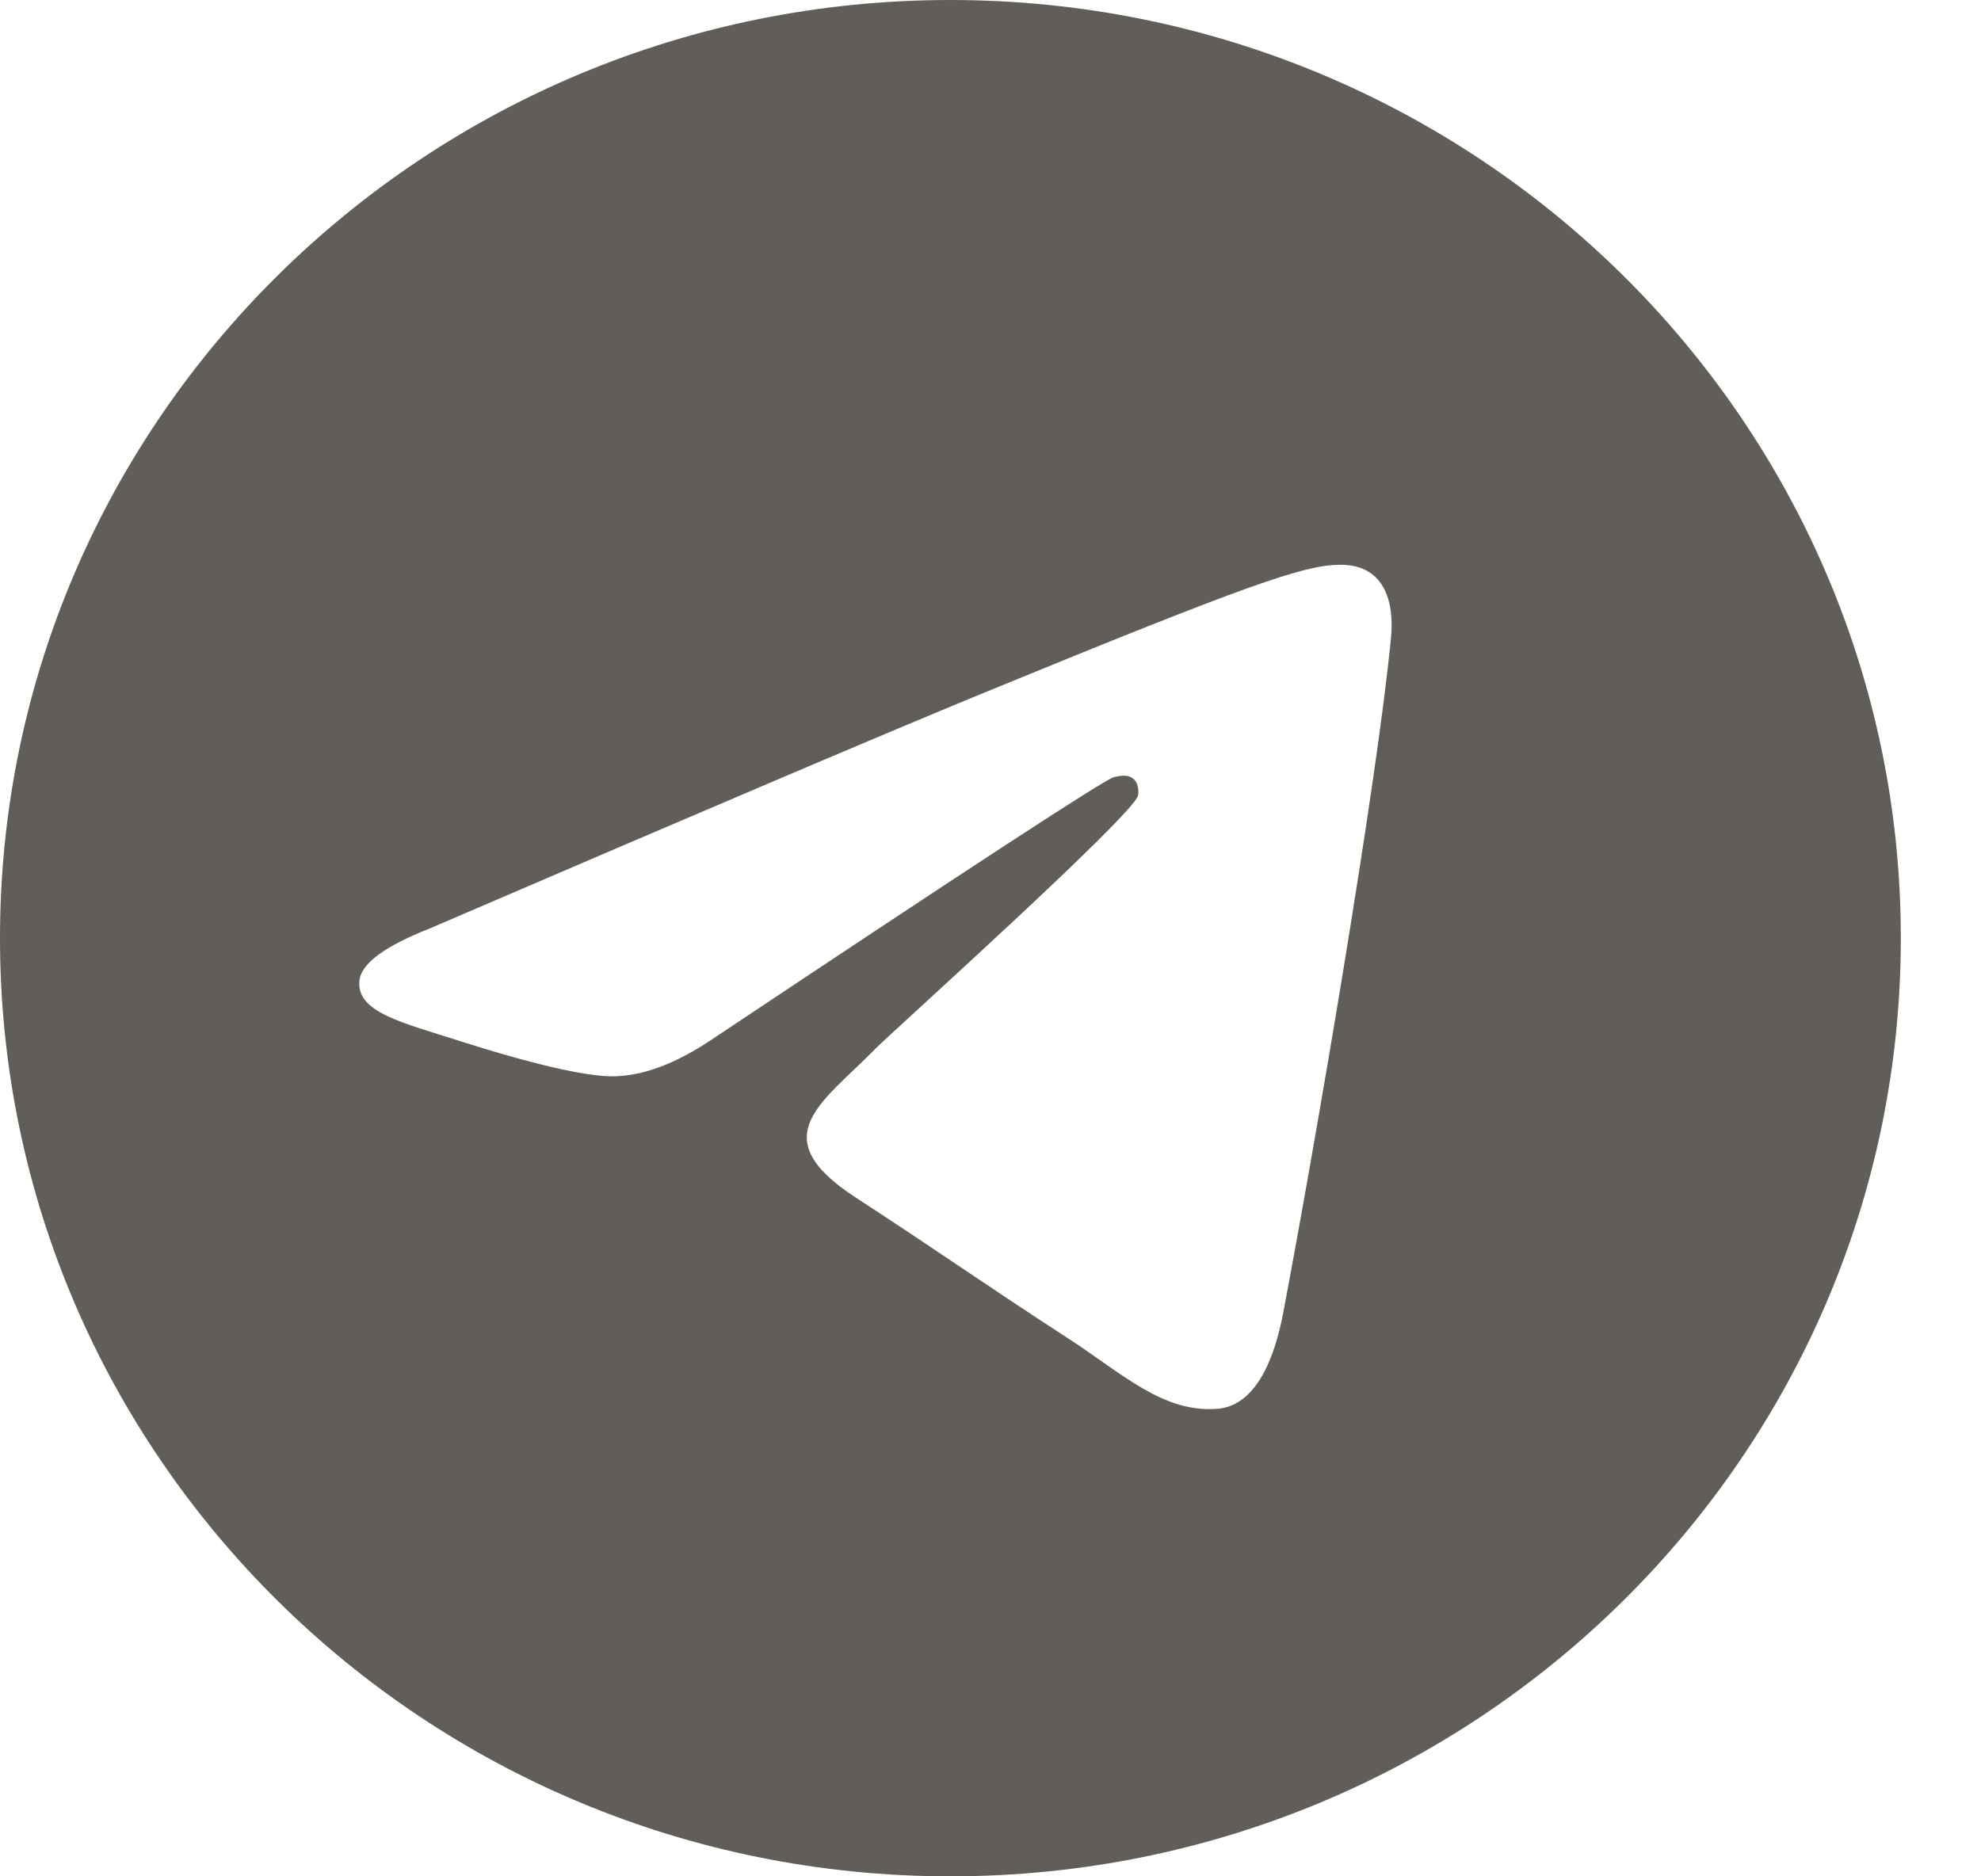 <svg class="svg" width="19" height="18" viewBox="0 0 19 18" fill="none" xmlns="http://www.w3.org/2000/svg">
  <g>
    <path fill-rule="evenodd" clip-rule="evenodd"
      d="M9.115 0C4.081 0 0 4.03 0 9C0 13.97 4.081 18 9.115 18C14.149 18 18.231 13.97 18.231 9C18.231 4.03 14.149 0 9.115 0ZM13.341 6.121C13.203 7.544 12.61 10.997 12.308 12.591C12.18 13.266 11.928 13.492 11.685 13.514C11.156 13.562 10.754 13.168 10.241 12.837C9.439 12.317 8.985 11.994 8.207 11.488C7.307 10.902 7.89 10.58 8.403 10.054C8.537 9.917 10.869 7.822 10.915 7.632C10.92 7.608 10.926 7.52 10.872 7.473C10.819 7.426 10.74 7.442 10.684 7.455C10.603 7.473 9.321 8.309 6.839 9.964C6.475 10.211 6.145 10.331 5.85 10.325C5.524 10.318 4.898 10.143 4.433 9.994C3.862 9.81 3.409 9.713 3.448 9.402C3.468 9.24 3.695 9.075 4.126 8.905C6.783 7.762 8.555 7.008 9.442 6.644C11.973 5.605 12.499 5.424 12.842 5.418C13.272 5.41 13.376 5.76 13.341 6.121Z"
      fill="#615D58" />
  </g>
</svg>
